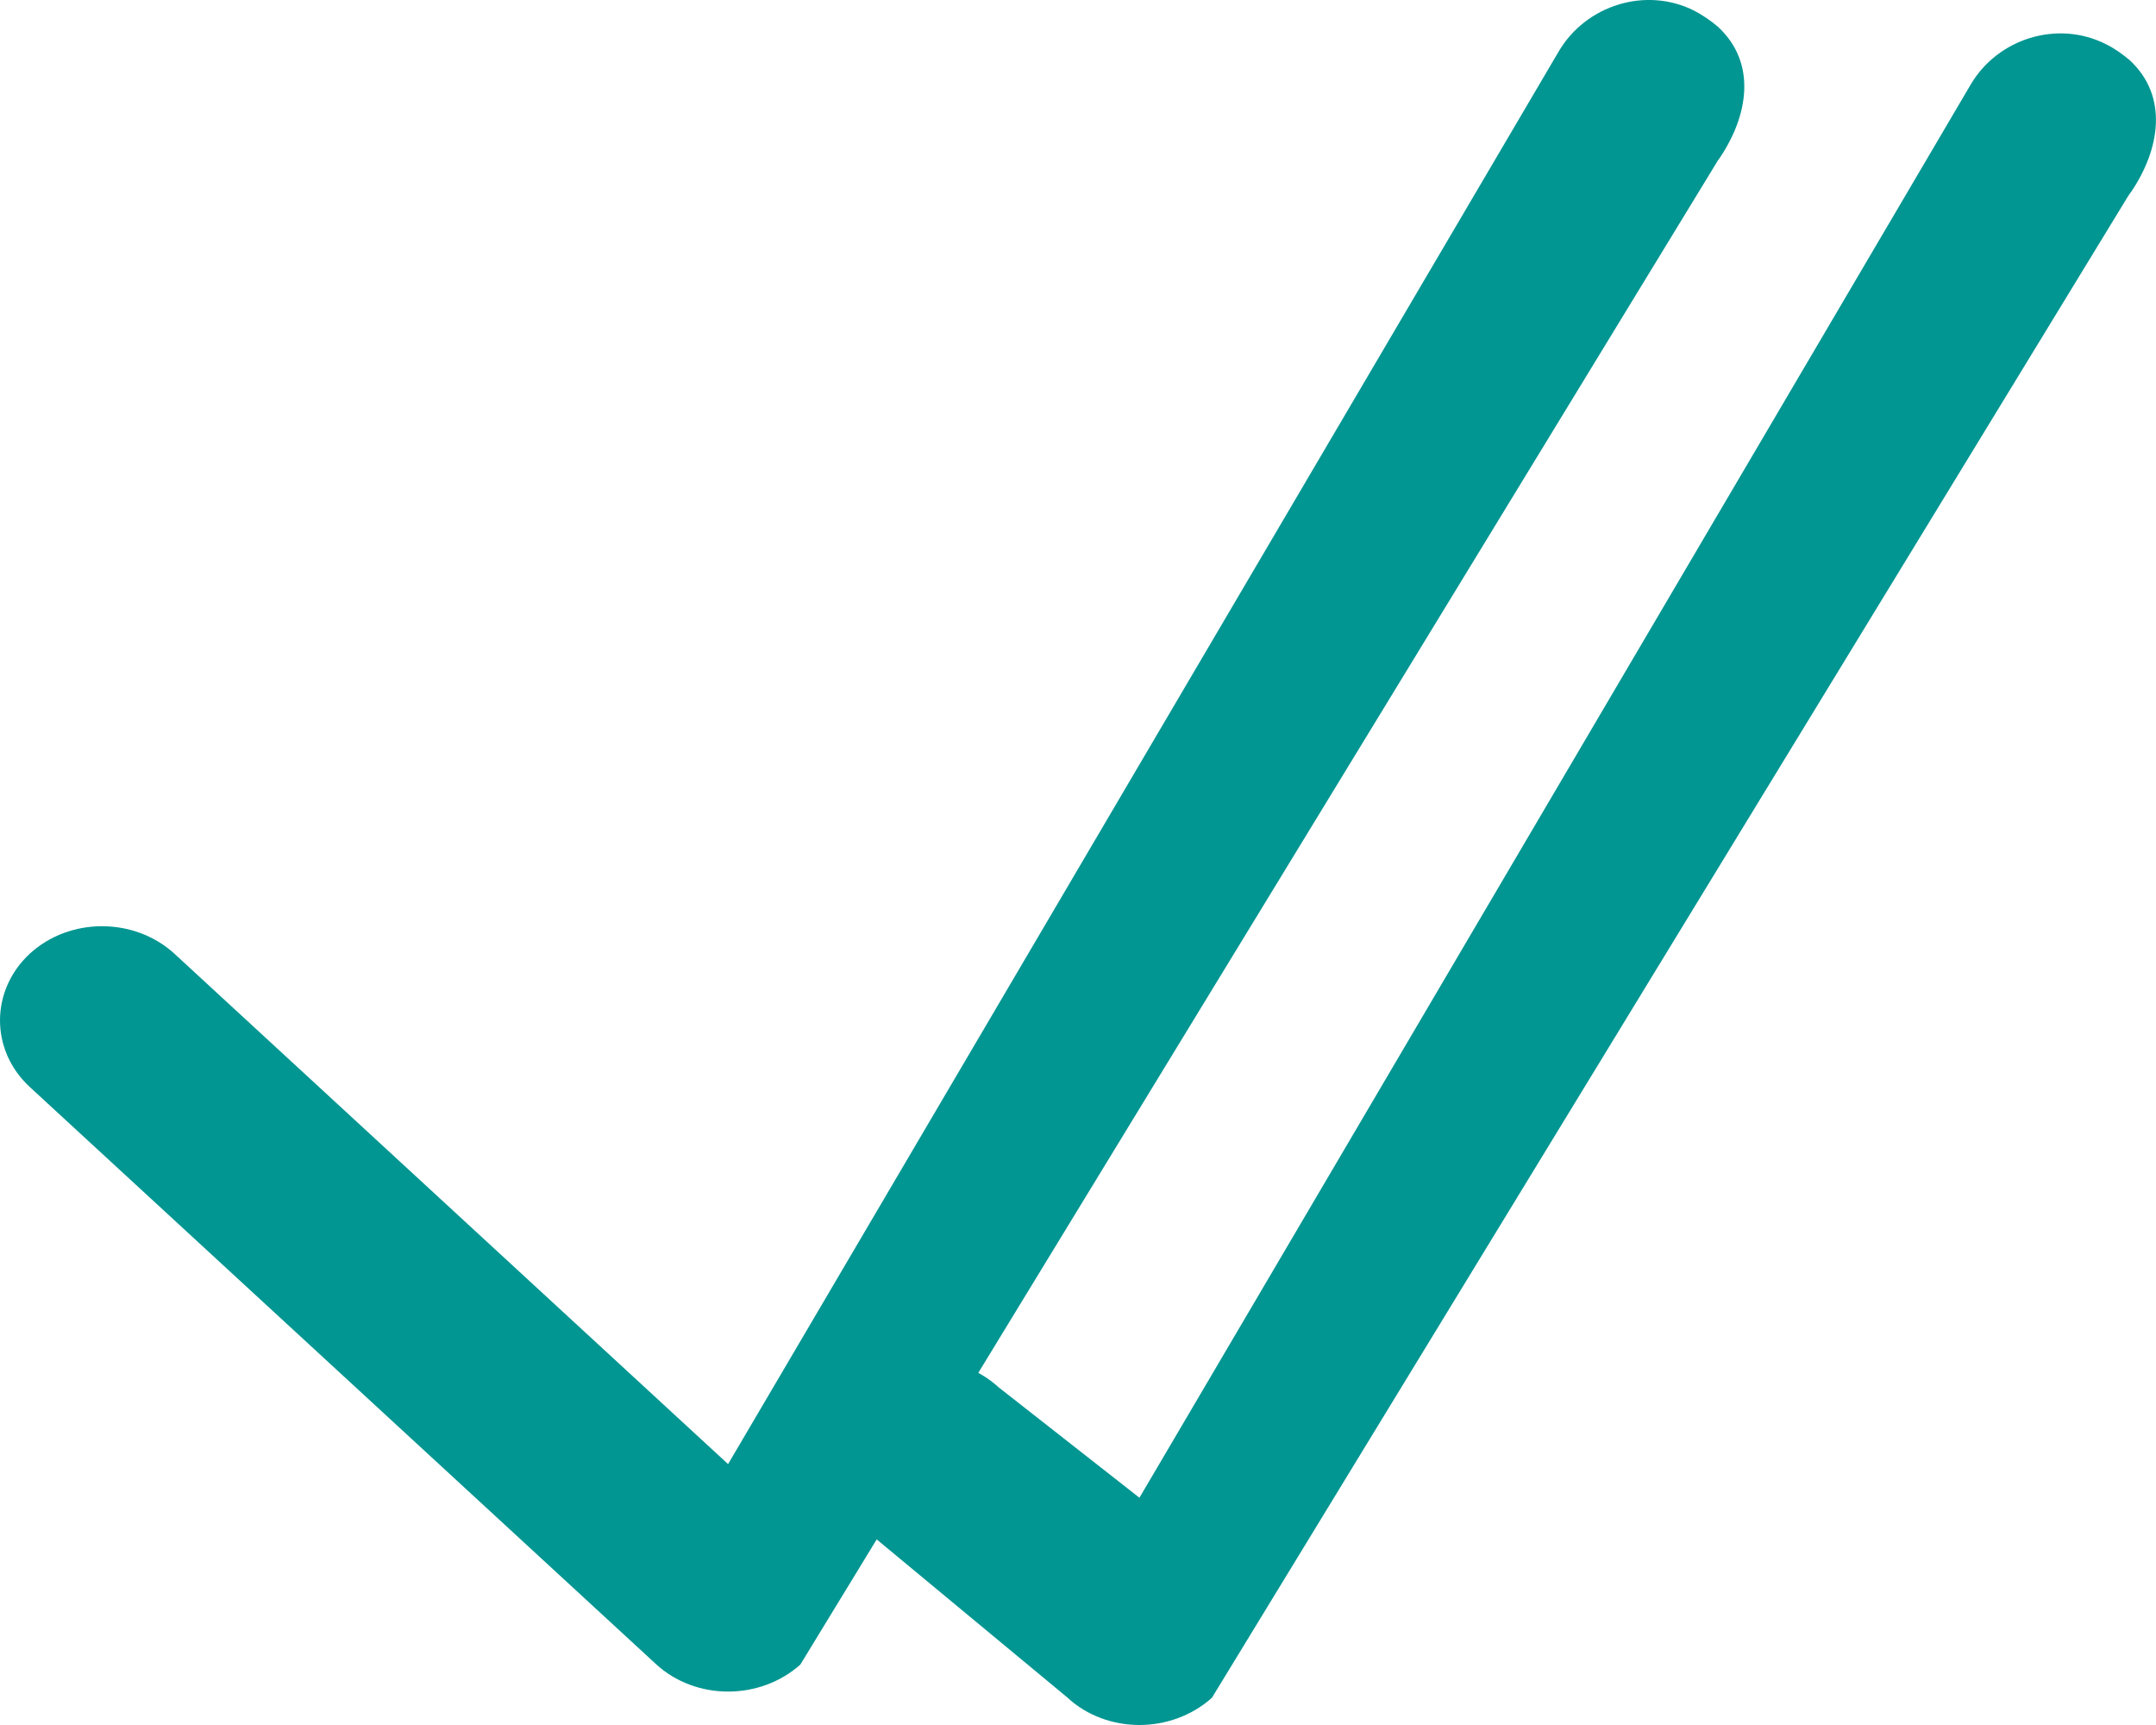 <svg width="10" height="8" viewBox="0 0 10 8" fill="none" xmlns="http://www.w3.org/2000/svg">
<path d="M3.377 7.845C3.256 7.845 3.134 7.802 3.043 7.718L0.138 5.041C-0.046 4.871 -0.046 4.594 0.138 4.423C0.323 4.253 0.623 4.253 0.809 4.423L3.377 6.79L7.23 0.238C7.356 0.024 7.634 -0.064 7.859 0.05C7.897 0.07 7.934 0.095 7.968 0.124C8.151 0.293 8.108 0.538 7.976 0.733C7.972 0.739 7.966 0.746 7.962 0.754L3.712 7.72C3.62 7.802 3.499 7.845 3.377 7.845Z" fill="#029692"/>
<path d="M5.285 8C5.163 8 5.041 7.957 4.95 7.872L3.961 7.052C3.777 6.882 3.777 6.605 3.961 6.434C4.146 6.264 4.446 6.264 4.632 6.434L5.285 6.946L9.14 0.393C9.265 0.179 9.543 0.091 9.768 0.205C9.807 0.224 9.843 0.25 9.878 0.279C10.06 0.448 10.017 0.693 9.886 0.888C9.882 0.893 9.876 0.901 9.871 0.909L5.621 7.874C5.528 7.957 5.406 8 5.285 8Z" fill="#029692"/>
</svg>
